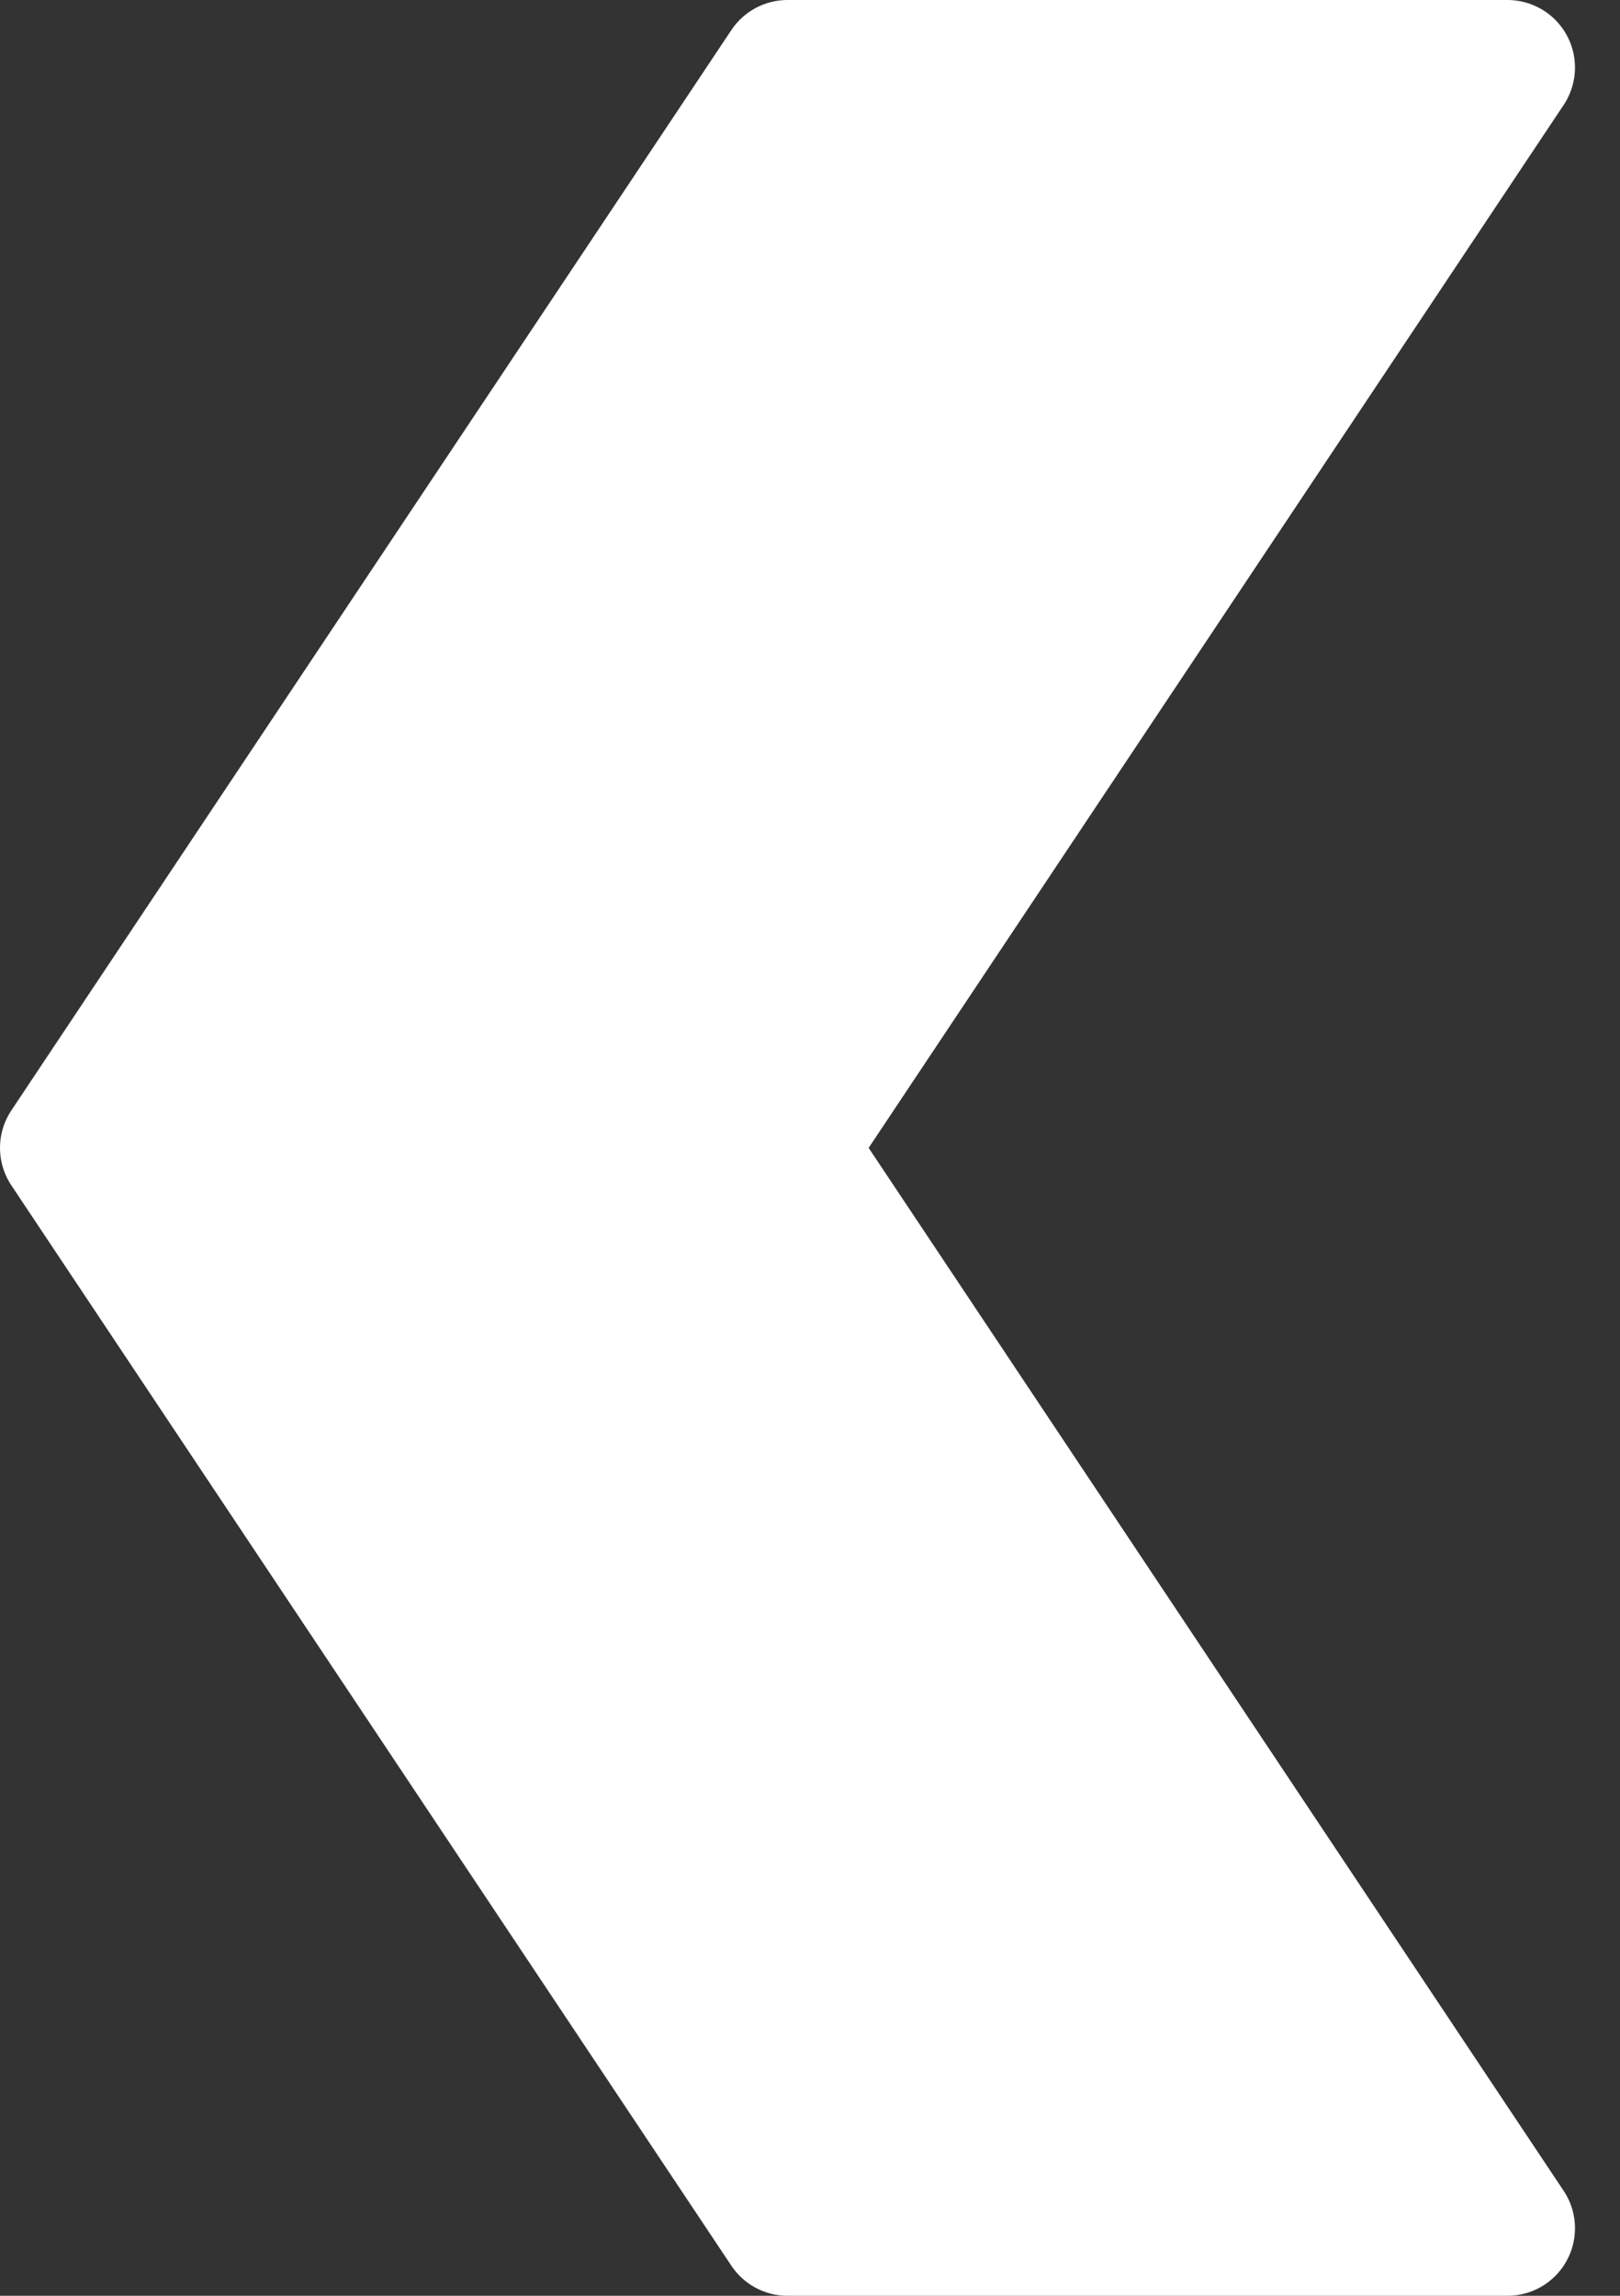 <svg width="24" height="34" viewBox="0 0 24 34" fill="none" xmlns="http://www.w3.org/2000/svg">
<rect x="0" y="0" width="24" height="34" fill="#333333" stroke="none"/>
<path d="M1 17L11.667 33L22.333 33L11.667 17L22.333 1L11.667 1L1 17Z" fill="white" stroke="white" stroke-width="2" stroke-linejoin="round"/>
</svg>
